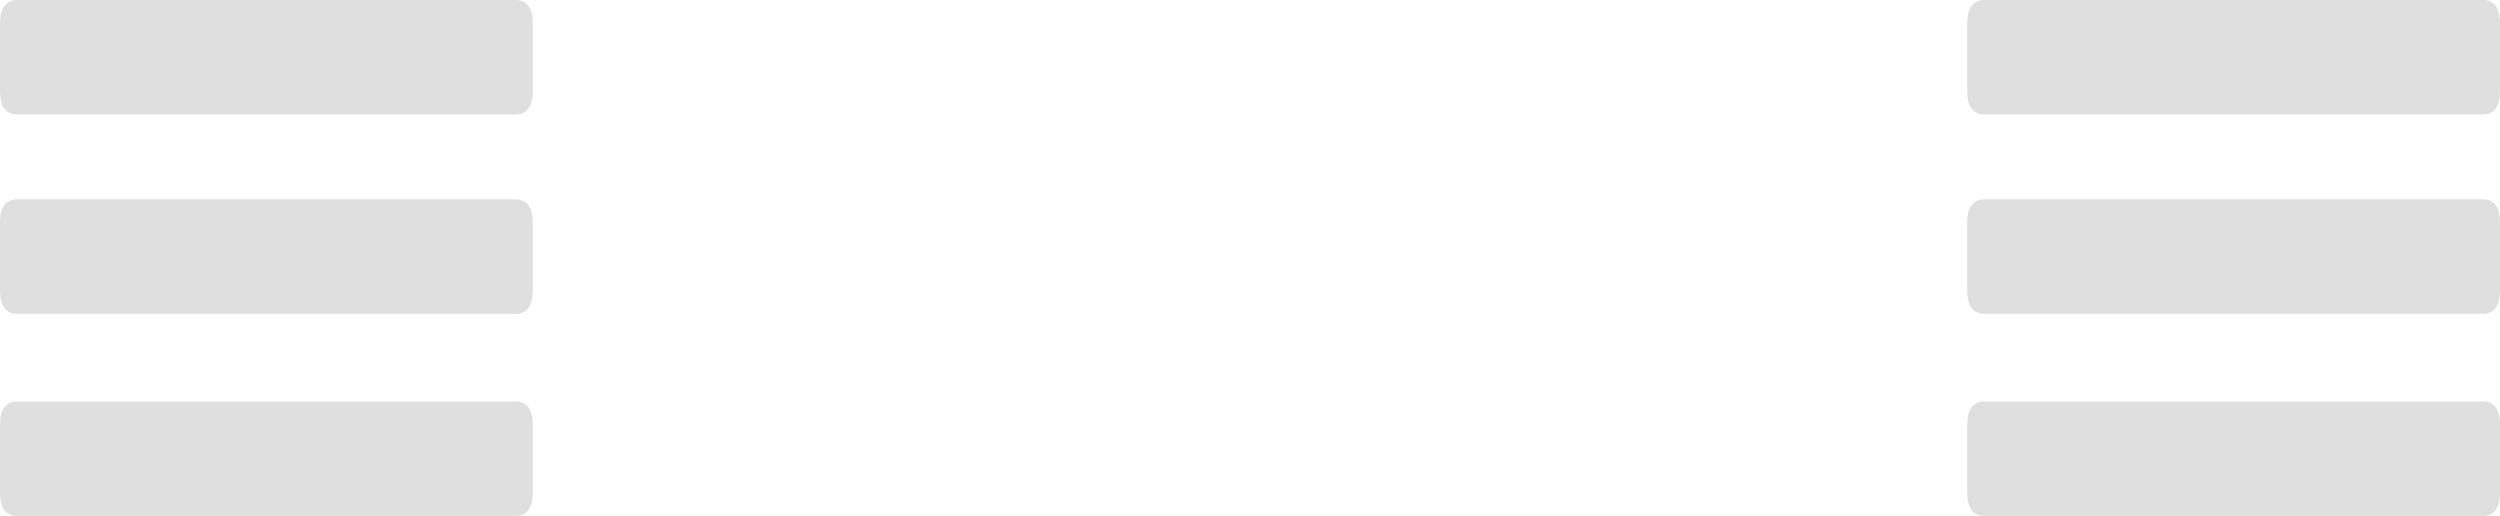 <?xml version="1.0" encoding="UTF-8" standalone="no"?>
<svg xmlns:xlink="http://www.w3.org/1999/xlink" height="45.95px" width="222.65px" xmlns="http://www.w3.org/2000/svg">
  <g transform="matrix(1, 0, 0, 1, -890.85, -840.45)">
    <path d="M938.3 866.3 Q938.3 868.4 936.75 868.4 L892.4 868.4 Q890.85 868.4 890.85 866.3 L890.85 860.3 Q890.85 858.2 892.4 858.2 L936.75 858.2 Q938.3 858.2 938.3 860.3 L938.3 866.3" fill="#dfdfdf" fill-rule="evenodd" stroke="none"/>
    <path d="M938.3 848.55 Q938.3 850.65 936.75 850.65 L892.4 850.65 Q890.85 850.65 890.85 848.55 L890.85 842.55 Q890.85 840.45 892.4 840.45 L936.75 840.45 Q938.3 840.45 938.3 842.55 L938.3 848.55" fill="#dfdfdf" fill-rule="evenodd" stroke="none"/>
    <path d="M938.3 884.3 Q938.3 886.4 936.75 886.4 L892.4 886.4 Q890.85 886.4 890.85 884.3 L890.85 878.3 Q890.85 876.2 892.4 876.2 L936.75 876.2 Q938.3 876.2 938.3 878.3 L938.3 884.3" fill="#dfdfdf" fill-rule="evenodd" stroke="none"/>
    <path d="M1066.05 866.3 L1066.05 860.3 Q1066.05 858.2 1067.6 858.2 L1111.95 858.2 Q1113.5 858.2 1113.5 860.3 L1113.5 866.3 Q1113.5 868.4 1111.95 868.4 L1067.6 868.4 Q1066.05 868.4 1066.05 866.3" fill="#dfdfdf" fill-rule="evenodd" stroke="none"/>
    <path d="M1066.05 848.55 L1066.05 842.55 Q1066.05 840.45 1067.6 840.45 L1111.95 840.45 Q1113.5 840.45 1113.5 842.55 L1113.5 848.55 Q1113.5 850.65 1111.95 850.65 L1067.6 850.65 Q1066.05 850.65 1066.05 848.55" fill="#dfdfdf" fill-rule="evenodd" stroke="none"/>
    <path d="M1066.05 884.3 L1066.05 878.3 Q1066.05 876.2 1067.6 876.2 L1111.95 876.2 Q1113.5 876.2 1113.5 878.3 L1113.5 884.3 Q1113.5 886.4 1111.95 886.4 L1067.6 886.4 Q1066.05 886.4 1066.05 884.3" fill="#dfdfdf" fill-rule="evenodd" stroke="none"/>
  </g>
</svg>
